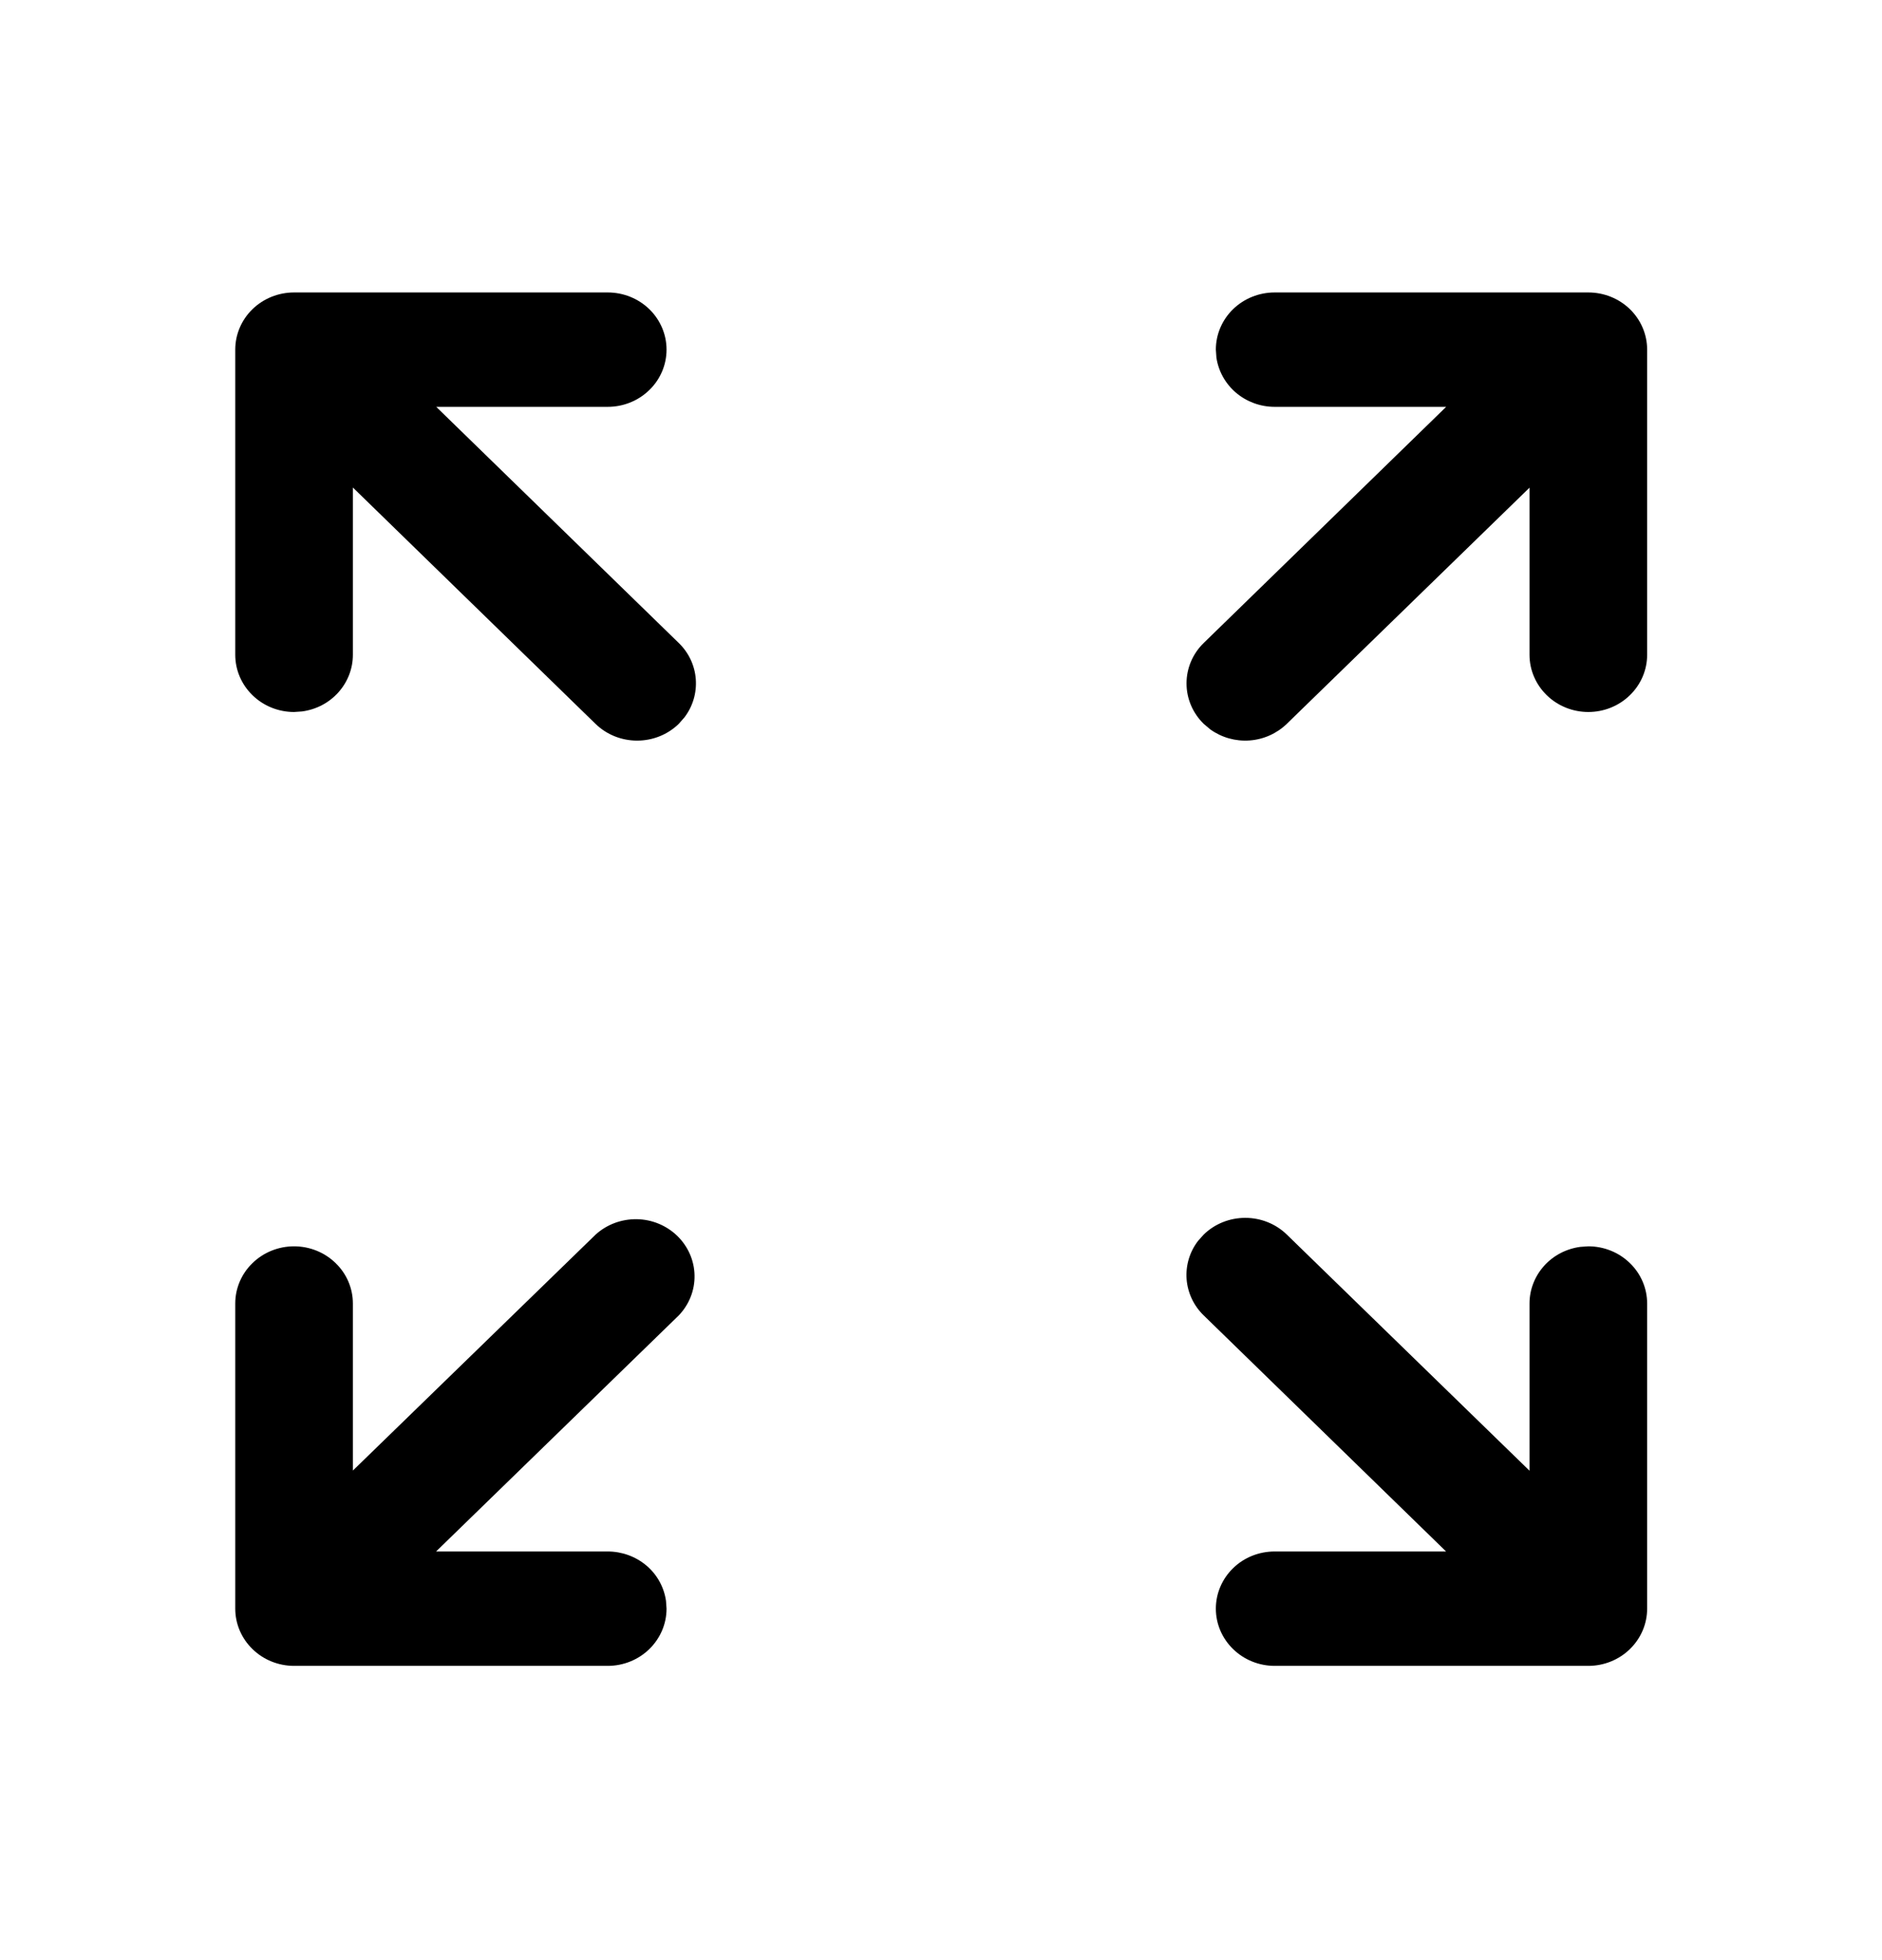 <svg width="24" height="25" viewBox="0 0 24 25" fill="none" xmlns="http://www.w3.org/2000/svg">
<path d="M7.596 15.746C7.738 15.617 7.926 15.547 8.121 15.55C8.315 15.553 8.5 15.63 8.638 15.764C8.775 15.898 8.854 16.078 8.857 16.267C8.861 16.456 8.788 16.639 8.656 16.777L5.561 19.788H7.75C7.931 19.788 8.106 19.852 8.243 19.967C8.38 20.083 8.468 20.243 8.493 20.418L8.5 20.517C8.5 20.711 8.421 20.896 8.28 21.033C8.14 21.17 7.949 21.247 7.75 21.247H3.75C3.551 21.247 3.36 21.17 3.22 21.033C3.079 20.896 3 20.711 3 20.517V16.625C3 16.432 3.079 16.246 3.22 16.11C3.36 15.973 3.551 15.896 3.75 15.896C3.949 15.896 4.14 15.973 4.28 16.11C4.421 16.246 4.5 16.432 4.5 16.625V18.756L7.596 15.746ZM16.255 21.247C16.056 21.247 15.865 21.17 15.725 21.033C15.584 20.896 15.505 20.711 15.505 20.517C15.505 20.324 15.584 20.138 15.725 20.001C15.865 19.864 16.056 19.788 16.255 19.788H18.441L15.35 16.777C15.223 16.654 15.146 16.49 15.132 16.316C15.119 16.141 15.17 15.968 15.277 15.828L15.35 15.746C15.491 15.609 15.681 15.533 15.88 15.533C16.079 15.533 16.269 15.609 16.41 15.746L19.505 18.758V16.625C19.505 16.449 19.571 16.279 19.69 16.146C19.809 16.013 19.973 15.927 20.153 15.903L20.255 15.896C20.454 15.896 20.645 15.973 20.785 16.11C20.926 16.246 21.005 16.432 21.005 16.625V20.517C21.005 20.711 20.926 20.896 20.785 21.033C20.645 21.17 20.454 21.247 20.255 21.247H16.255ZM7.75 3.73C7.949 3.73 8.14 3.807 8.28 3.943C8.421 4.08 8.5 4.266 8.5 4.459C8.5 4.653 8.421 4.839 8.28 4.975C8.14 5.112 7.949 5.189 7.75 5.189H5.563L8.656 8.201C8.783 8.324 8.86 8.488 8.873 8.662C8.886 8.837 8.835 9.01 8.728 9.15L8.655 9.233C8.514 9.37 8.324 9.446 8.125 9.446C7.926 9.446 7.736 9.37 7.595 9.233L4.5 6.218V8.351C4.5 8.528 4.434 8.698 4.315 8.831C4.196 8.964 4.032 9.05 3.852 9.074L3.75 9.081C3.551 9.081 3.36 9.004 3.22 8.867C3.079 8.73 3 8.545 3 8.351V4.459C3 4.266 3.079 4.08 3.22 3.943C3.36 3.807 3.551 3.73 3.75 3.73H7.75ZM20.255 3.73C20.454 3.73 20.645 3.807 20.785 3.943C20.926 4.08 21.005 4.266 21.005 4.459V8.351C21.005 8.545 20.926 8.73 20.785 8.867C20.645 9.004 20.454 9.081 20.255 9.081C20.056 9.081 19.865 9.004 19.725 8.867C19.584 8.73 19.505 8.545 19.505 8.351V6.22L16.41 9.232C16.283 9.355 16.115 9.431 15.935 9.444C15.756 9.457 15.579 9.407 15.434 9.303L15.35 9.232C15.21 9.095 15.131 8.91 15.131 8.716C15.131 8.523 15.21 8.337 15.35 8.201L18.442 5.189H16.255C16.074 5.189 15.899 5.125 15.762 5.009C15.626 4.893 15.537 4.733 15.512 4.559L15.505 4.459C15.505 4.266 15.584 4.08 15.725 3.943C15.865 3.807 16.056 3.73 16.255 3.73H20.255Z" fill="black"/>
</svg>
